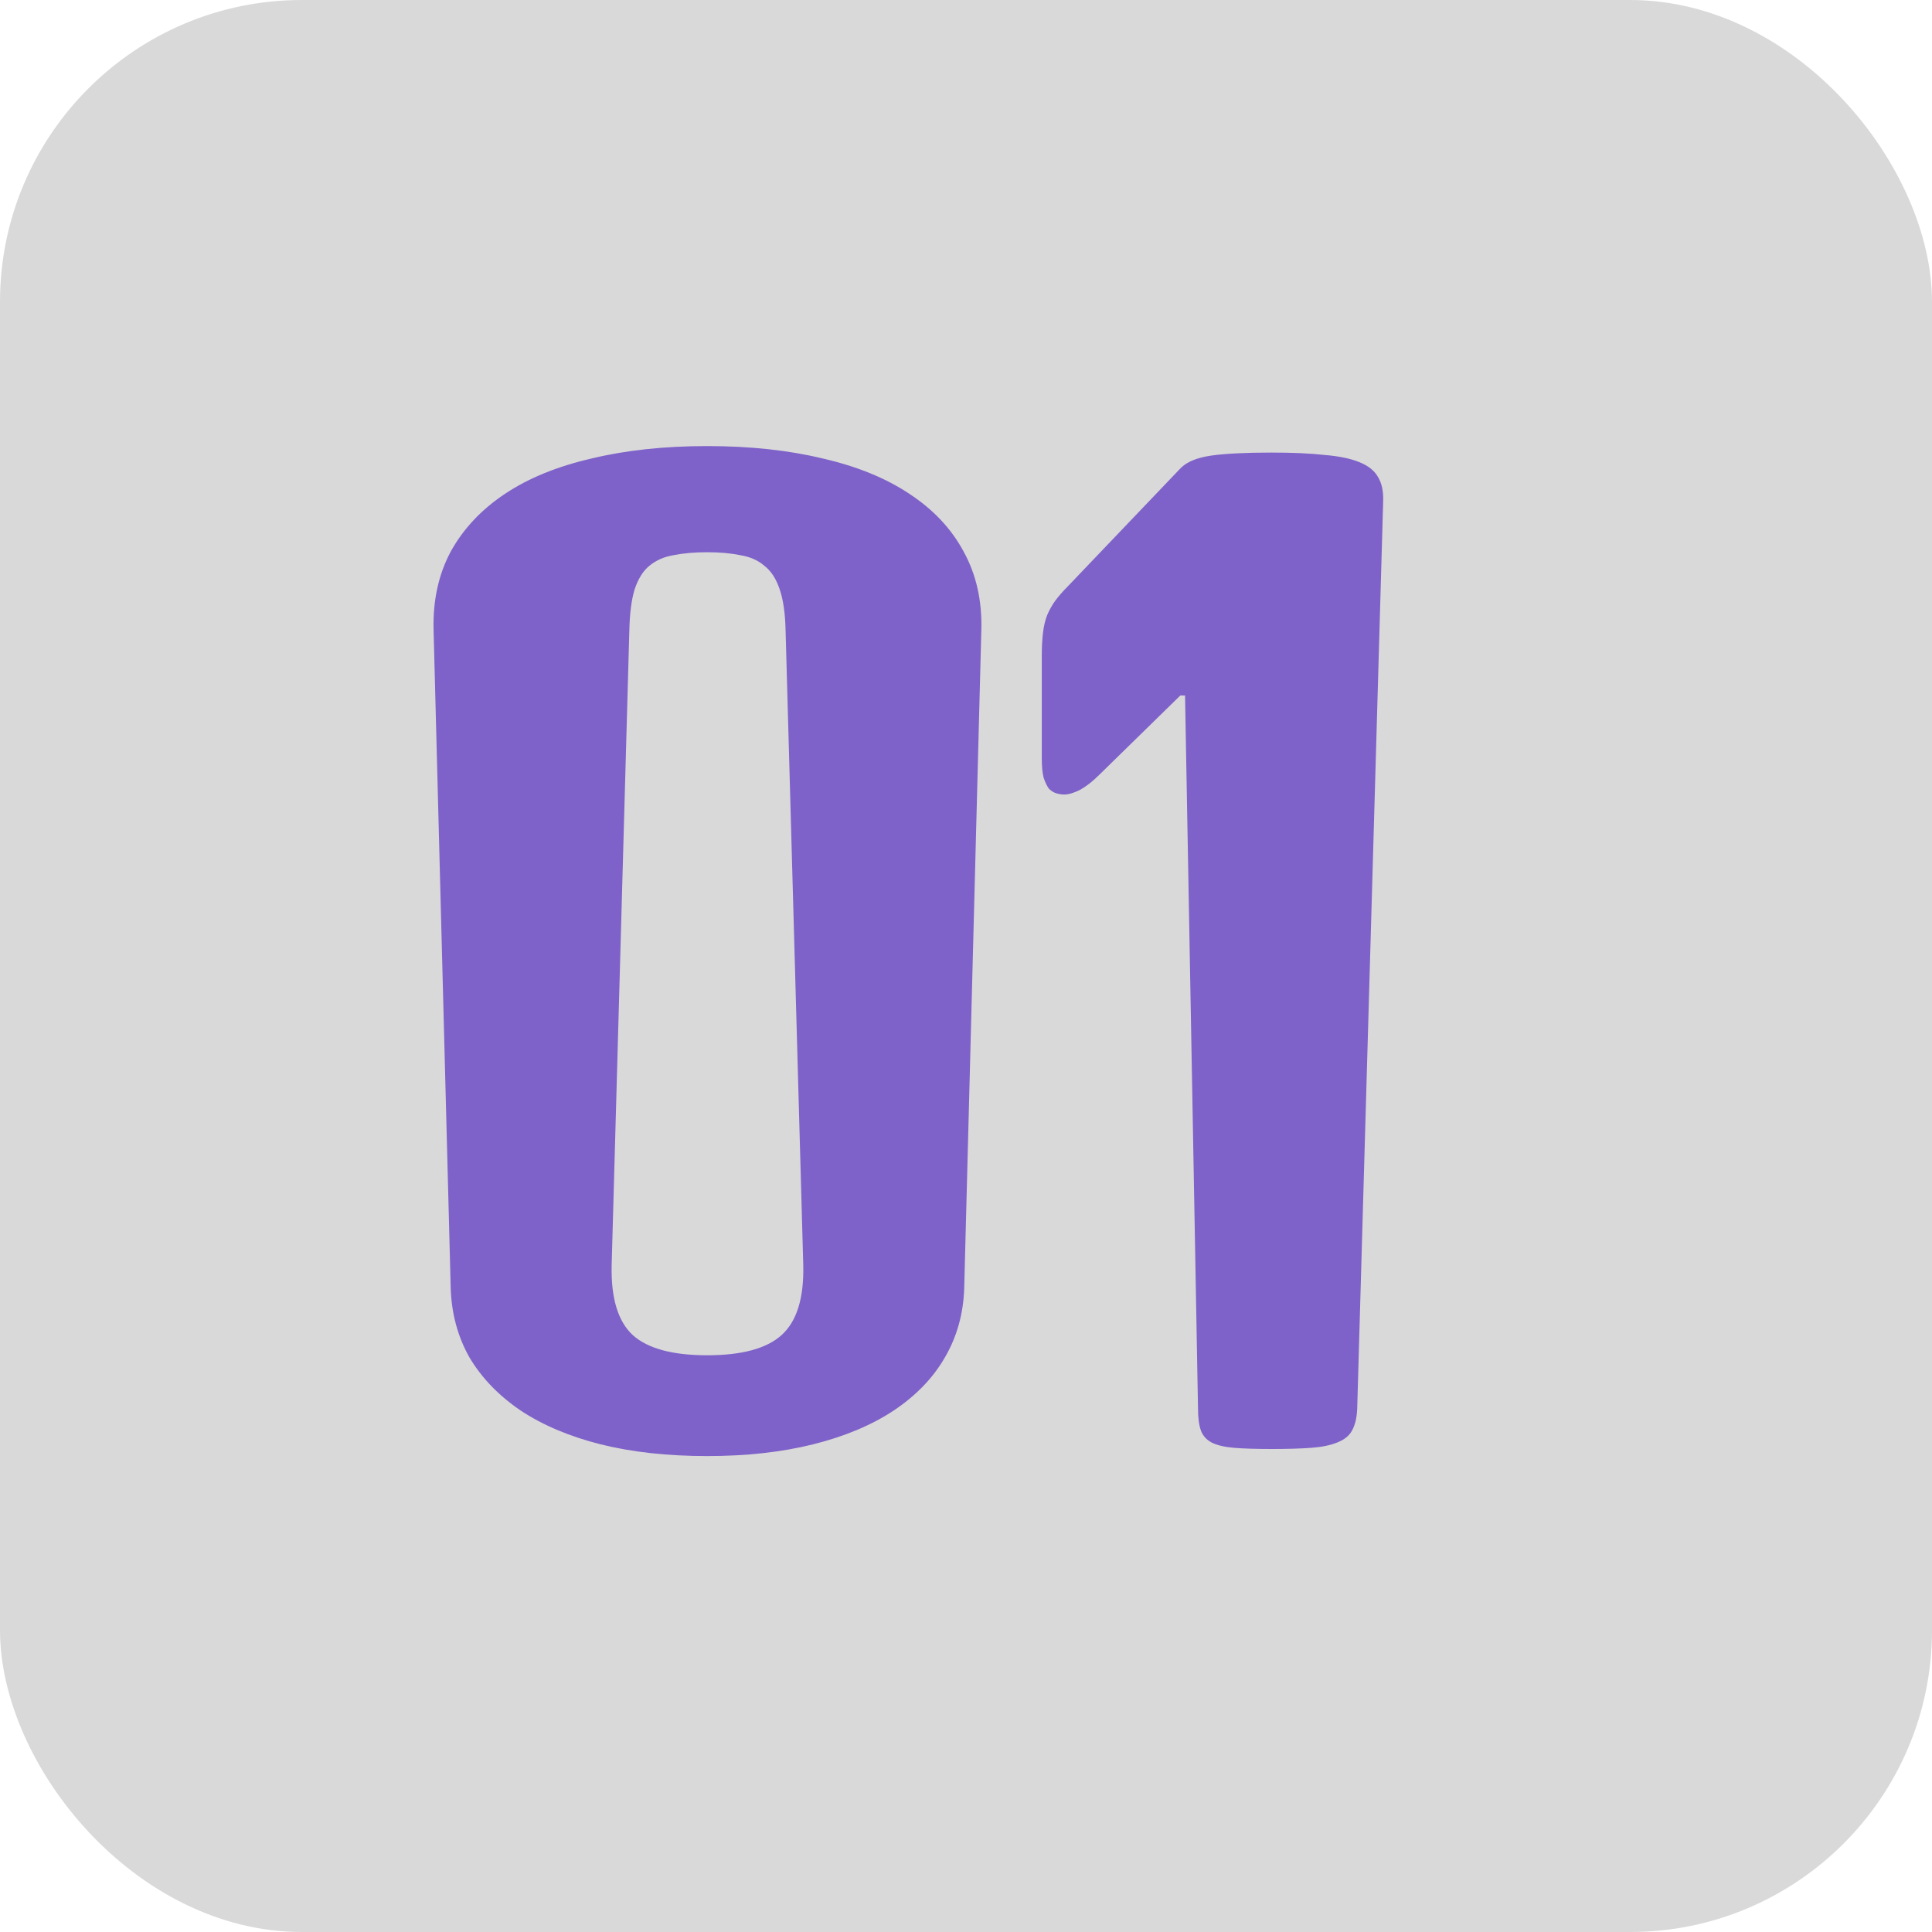 <svg width="64" height="64" viewBox="0 0 64 64" fill="none" xmlns="http://www.w3.org/2000/svg">
<rect width="64" height="64" rx="10" fill="#D9D9D9"/>
<path d="M14.363 20.871C14.337 19.895 14.526 19.029 14.93 18.273C15.346 17.518 15.945 16.88 16.727 16.359C17.508 15.838 18.465 15.448 19.598 15.188C20.73 14.914 22.006 14.777 23.426 14.777C24.845 14.777 26.121 14.914 27.254 15.188C28.387 15.448 29.344 15.838 30.125 16.359C30.919 16.88 31.518 17.518 31.922 18.273C32.339 19.029 32.534 19.895 32.508 20.871L31.941 42.668C31.915 43.514 31.701 44.283 31.297 44.973C30.906 45.65 30.34 46.236 29.598 46.73C28.869 47.212 27.983 47.583 26.941 47.844C25.9 48.104 24.728 48.234 23.426 48.234C22.111 48.234 20.932 48.104 19.891 47.844C18.862 47.583 17.983 47.212 17.254 46.73C16.525 46.236 15.958 45.65 15.555 44.973C15.164 44.283 14.956 43.514 14.93 42.668L14.363 20.871ZM20.262 41.906C20.236 43 20.47 43.775 20.965 44.23C21.46 44.673 22.28 44.895 23.426 44.895C24.572 44.895 25.392 44.673 25.887 44.23C26.395 43.775 26.635 43 26.609 41.906L26.023 20.871C26.01 20.311 25.945 19.862 25.828 19.523C25.711 19.172 25.542 18.912 25.32 18.742C25.112 18.56 24.845 18.443 24.52 18.391C24.207 18.326 23.842 18.293 23.426 18.293C23.009 18.293 22.638 18.326 22.312 18.391C22 18.443 21.733 18.56 21.512 18.742C21.303 18.912 21.141 19.172 21.023 19.523C20.919 19.862 20.861 20.311 20.848 20.871L20.262 41.906ZM39.256 23.039H39.1L36.405 25.676C36.196 25.884 35.988 26.047 35.78 26.164C35.571 26.268 35.396 26.32 35.252 26.32C35.174 26.32 35.09 26.307 34.998 26.281C34.907 26.255 34.823 26.203 34.745 26.125C34.679 26.034 34.621 25.91 34.569 25.754C34.53 25.598 34.51 25.383 34.51 25.109V21.75C34.51 21.451 34.523 21.19 34.549 20.969C34.575 20.747 34.621 20.552 34.686 20.383C34.764 20.201 34.855 20.038 34.959 19.895C35.077 19.738 35.22 19.576 35.389 19.406L39.061 15.559L39.081 15.539L39.139 15.48C39.347 15.285 39.679 15.155 40.135 15.09C40.604 15.025 41.268 14.992 42.127 14.992C42.817 14.992 43.397 15.018 43.866 15.07C44.347 15.109 44.731 15.188 45.018 15.305C45.317 15.422 45.526 15.585 45.643 15.793C45.773 16.001 45.832 16.275 45.819 16.613L44.959 46.672C44.946 46.971 44.888 47.212 44.784 47.395C44.692 47.564 44.53 47.694 44.295 47.785C44.074 47.876 43.788 47.935 43.436 47.961C43.084 47.987 42.648 48 42.127 48C41.606 48 41.19 47.987 40.877 47.961C40.565 47.935 40.317 47.876 40.135 47.785C39.966 47.694 39.849 47.564 39.784 47.395C39.718 47.212 39.686 46.971 39.686 46.672L39.256 23.039Z" fill="#7E62C9"/>
</svg>
